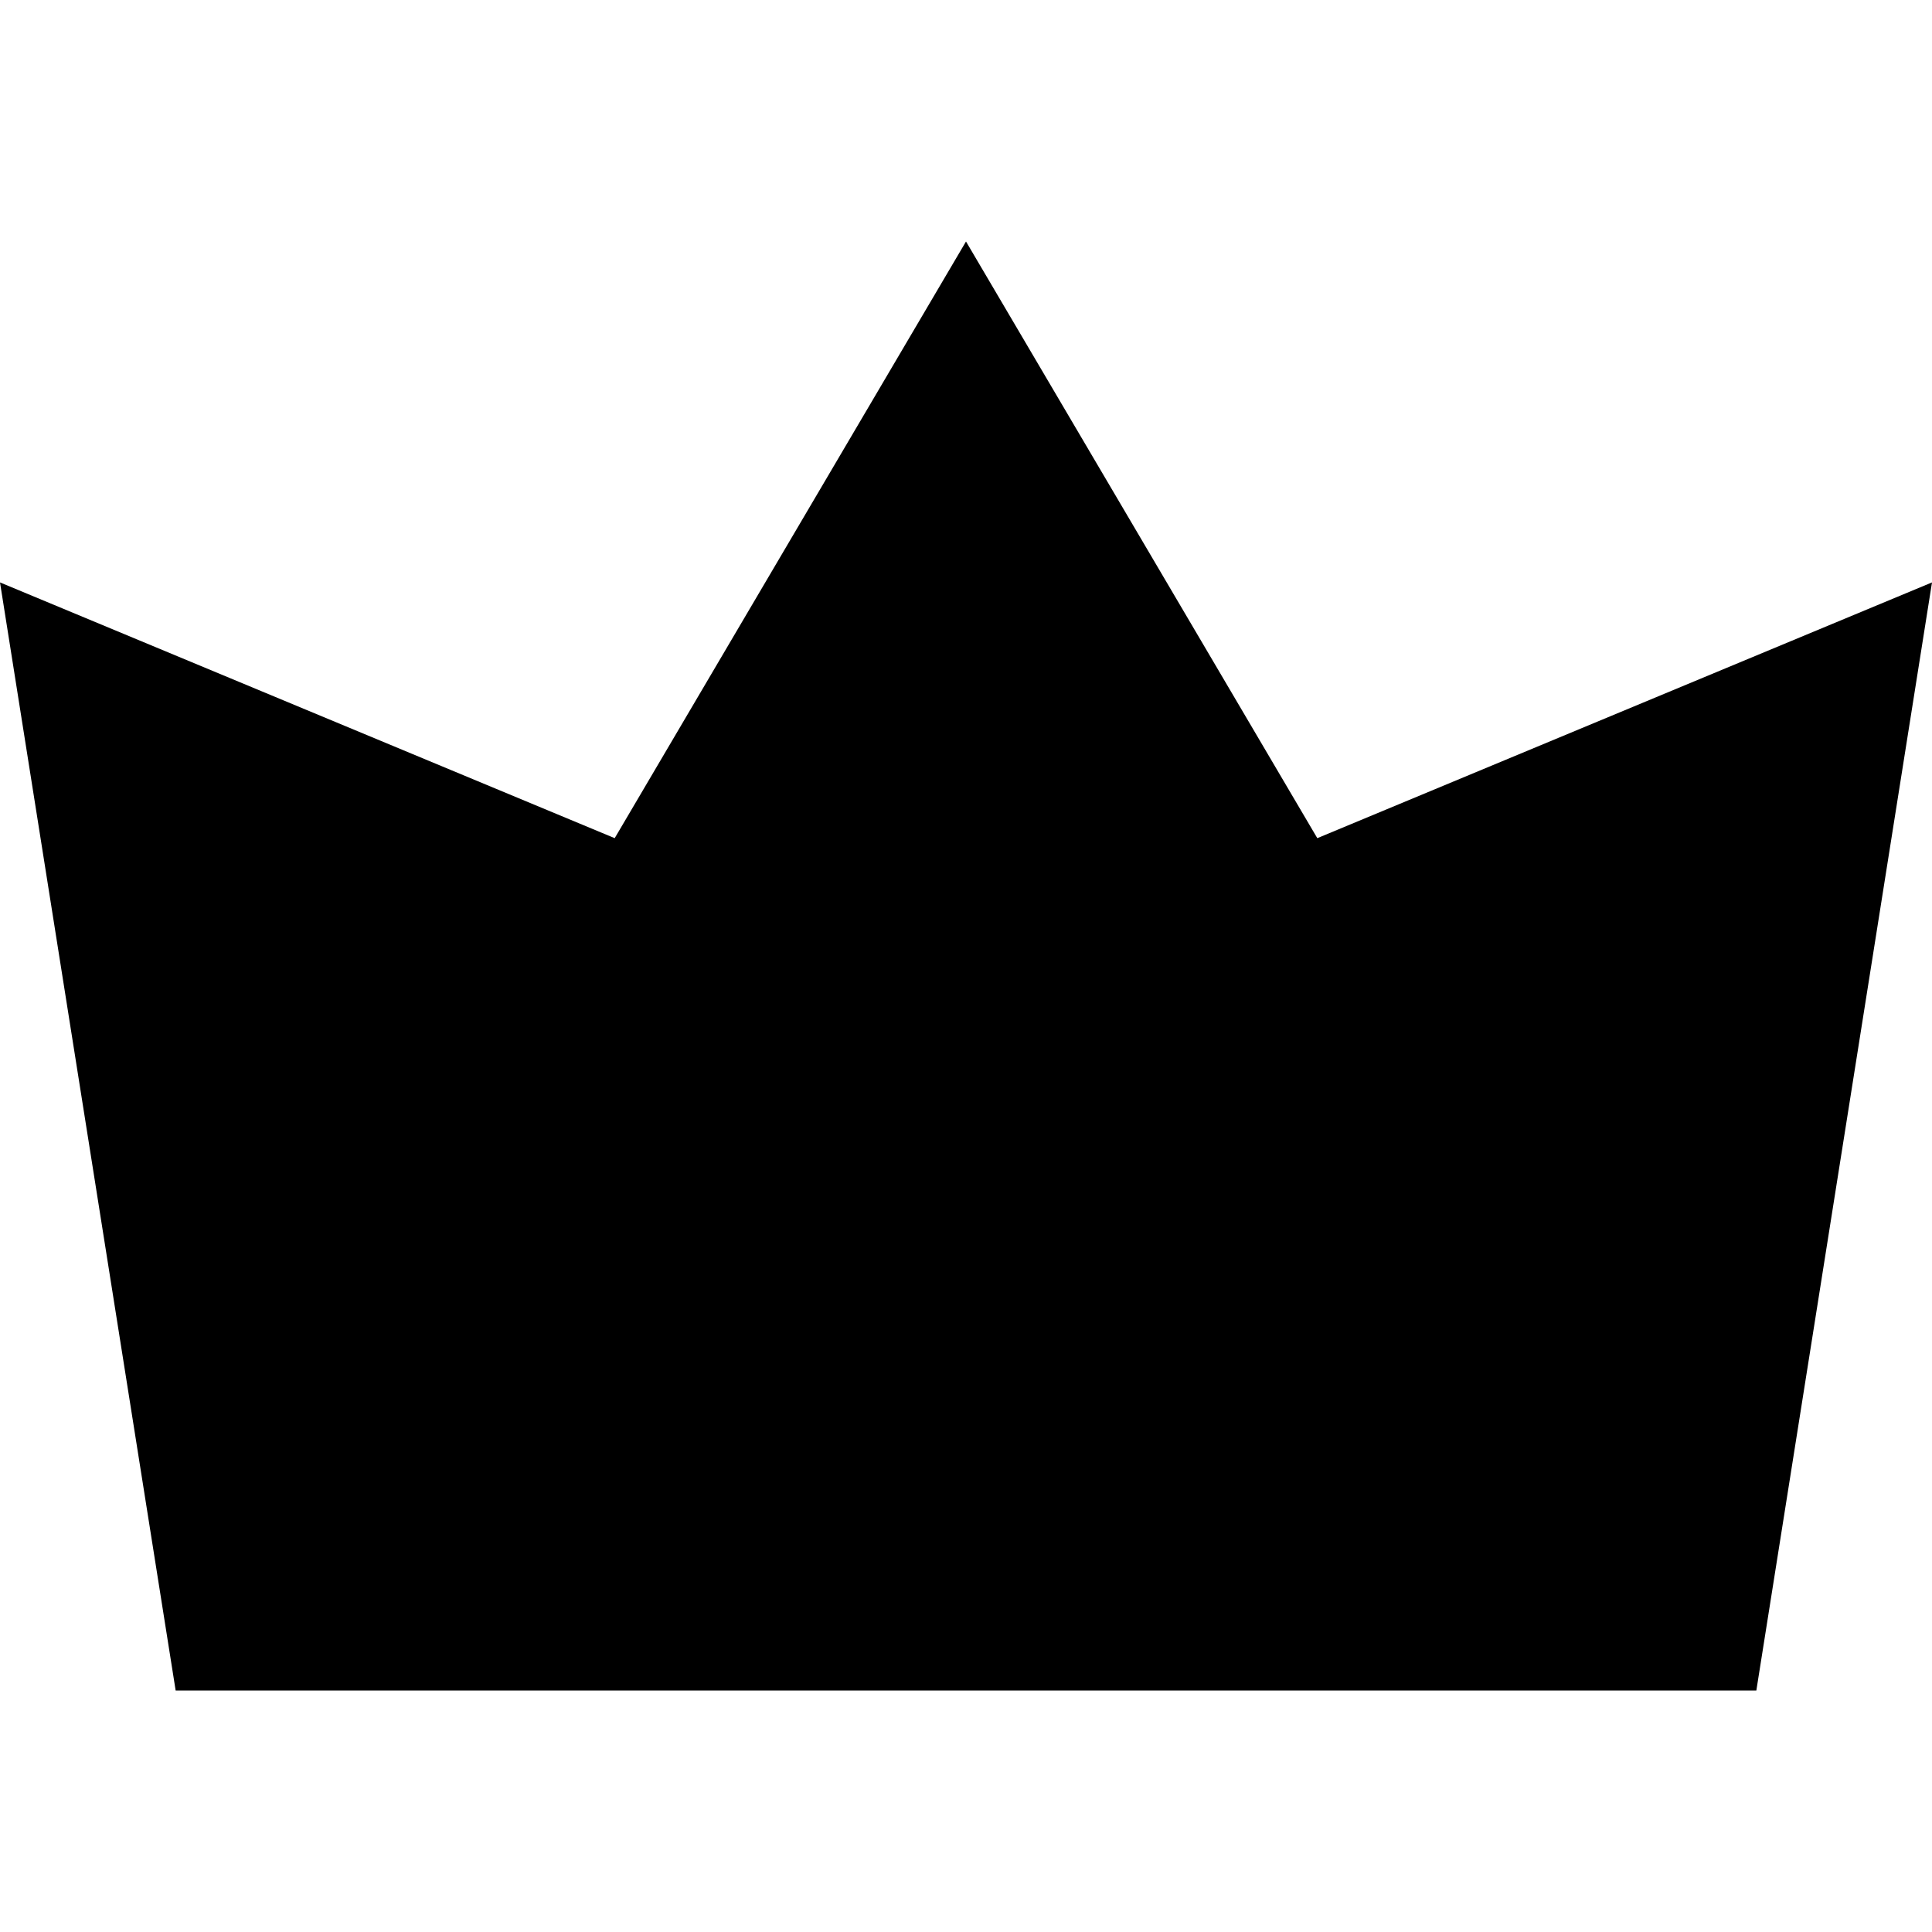 <svg width="24" height="24" viewBox="0 0 24 24" fill="none" xmlns="http://www.w3.org/2000/svg">
<g id="crown" clip-path="url(#clip0_273_1531)">
<path id="vector" d="M12 3L16.364 10.412L24 7.235L21.818 21H2.182L0 7.235L7.636 10.412L12 3Z" fill="currentColor"/>
</g>
<defs>
<clipPath id="clip0_273_1531">
<rect width="24" height="24" fill="white"/>
</clipPath>
</defs>
</svg>
